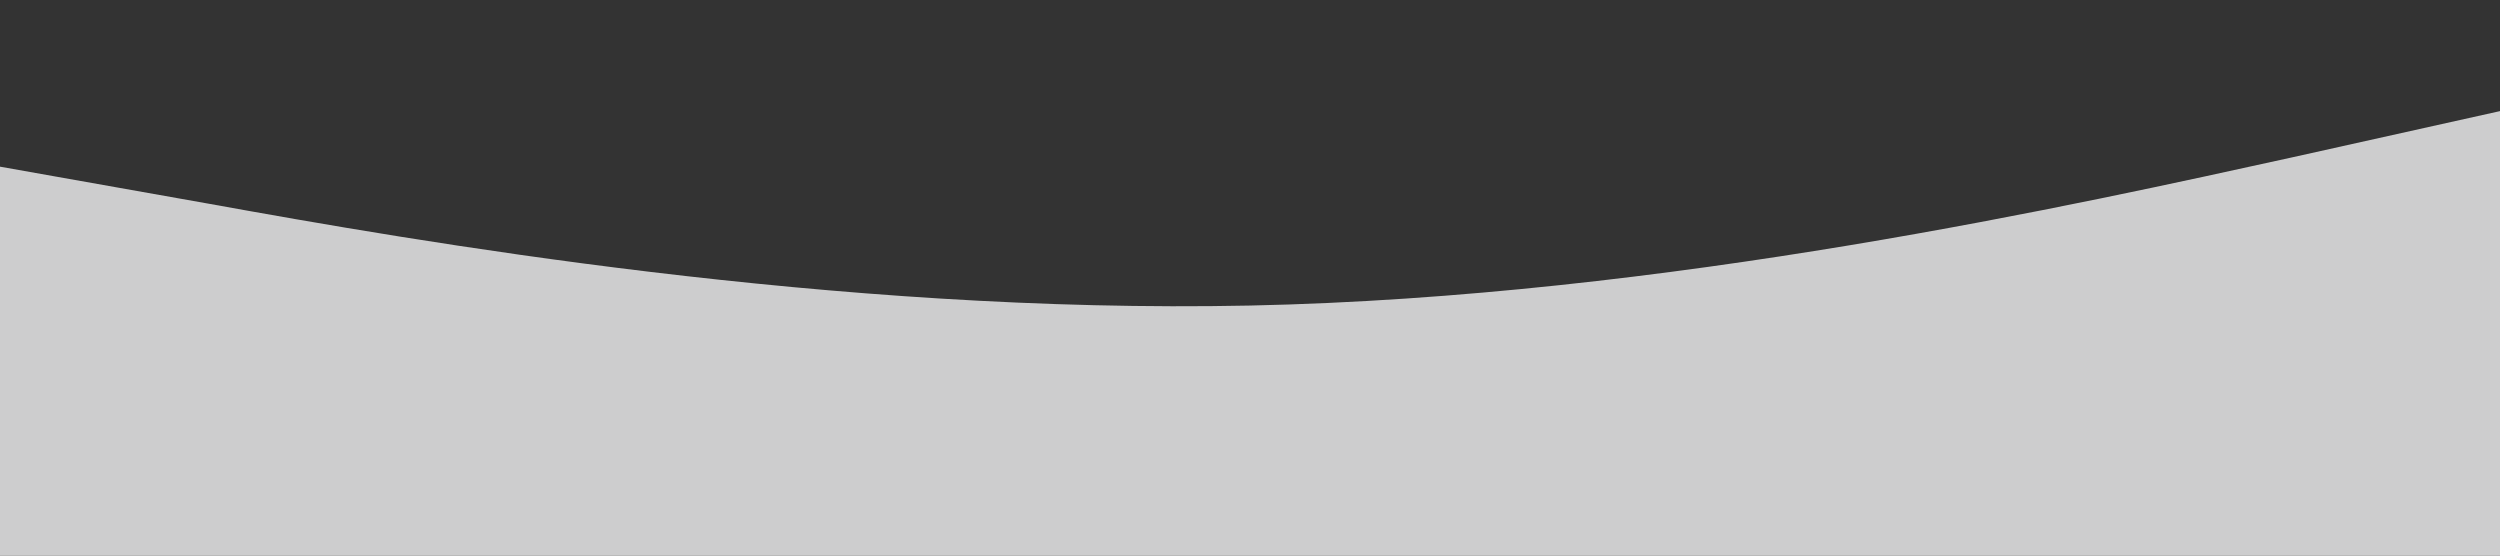 <?xml version="1.0" standalone="no"?><svg xmlns="http://www.w3.org/2000/svg" viewBox="0 0 1440 320"><rect x="0" y="0" width="1440" height="320" fill="#333333" stroke="none"/><path fill="#f3f4f5" fill-opacity="0.8" d="M0,96L120,117.3C240,139,480,181,720,176C960,171,1200,117,1320,90.7L1440,64L1440,320L1320,320C1200,320,960,320,720,320C480,320,240,320,120,320L0,320Z"></path></svg>